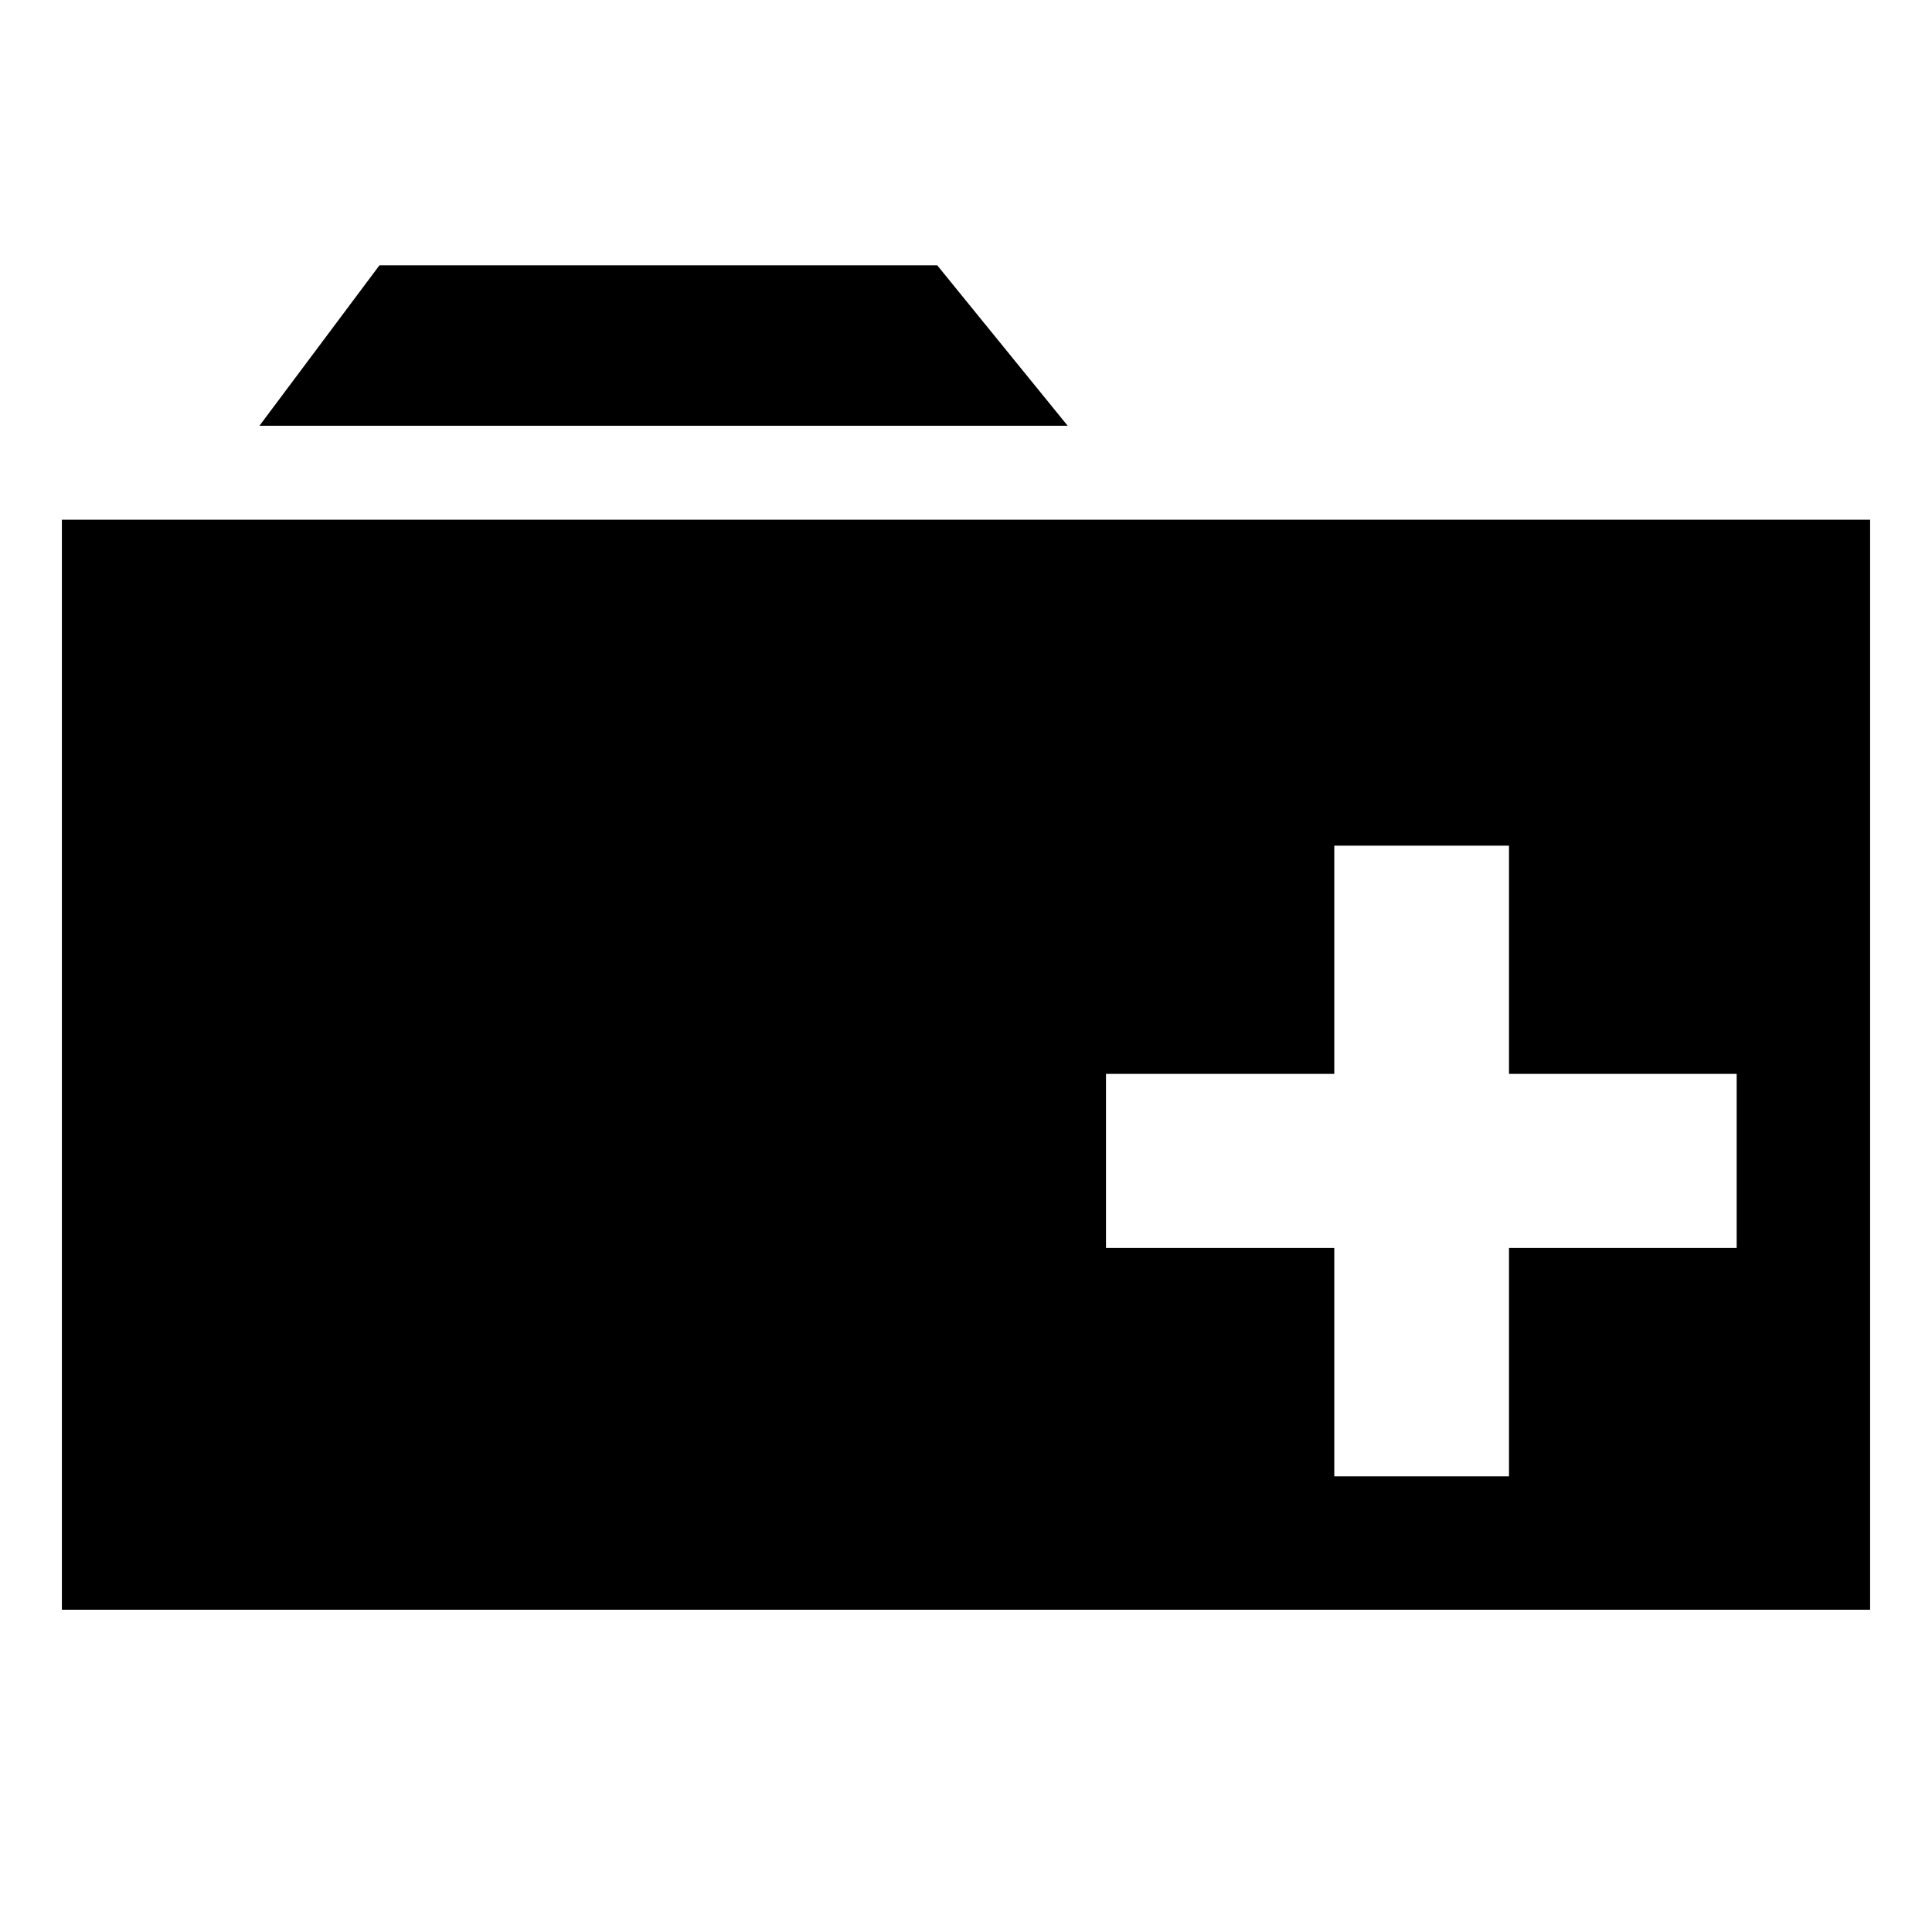 <?xml version="1.0" encoding="UTF-8" standalone="no"?>
<!-- Created with Inkscape (http://www.inkscape.org/) -->

<svg
   xmlns:dc="http://purl.org/dc/elements/1.1/"
   xmlns:cc="http://creativecommons.org/ns#"
   xmlns:rdf="http://www.w3.org/1999/02/22-rdf-syntax-ns#"
   xmlns:svg="http://www.w3.org/2000/svg"
   xmlns="http://www.w3.org/2000/svg"
   xmlns:sodipodi="http://sodipodi.sourceforge.net/DTD/sodipodi-0.dtd"
   xmlns:inkscape="http://www.inkscape.org/namespaces/inkscape"
   width="96"
   height="96"
   id="svg2"
   version="1.1"
   inkscape:version="0.48.4 r9939"
   sodipodi:docname="folder_add.svg">
  <defs
     id="defs4" />
  <sodipodi:namedview
     id="base"
     pagecolor="#ffffff"
     bordercolor="#666666"
     borderopacity="1.0"
     inkscape:pageopacity="0.0"
     inkscape:pageshadow="2"
     inkscape:zoom="7.1770833"
     inkscape:cx="48"
     inkscape:cy="48"
     inkscape:document-units="px"
     inkscape:current-layer="layer1"
     showgrid="false"
     inkscape:window-width="1440"
     inkscape:window-height="872"
     inkscape:window-x="1366"
     inkscape:window-y="0"
     inkscape:window-maximized="1" />
  <g
     inkscape:label="Layer 1"
     inkscape:groupmode="layer"
     id="layer1"
     transform="translate(0,-956.362)">
    <path
       style="color:#000000;fill:#000000;fill-opacity:1;stroke:#000000;stroke-width:0.1;stroke-linecap:round;stroke-linejoin:miter;stroke-miterlimit:2.5;stroke-opacity:1;stroke-dasharray:none;stroke-dashoffset:0;marker:none;visibility:visible;display:inline;overflow:visible;enable-background:accumulate"
       d="M 3.125 25.875 L 3.125 79.938 L 92.875 79.938 L 92.875 25.875 L 3.125 25.875 z M 66.25 41.969 L 75.031 41.969 L 75.031 53.312 L 86.344 53.312 L 86.344 62.062 L 75.031 62.062 L 75.031 73.406 L 66.25 73.406 L 66.25 62.062 L 54.906 62.062 L 54.906 53.312 L 66.25 53.312 L 66.25 41.969 z "
       transform="translate(0,956.362)"
       id="rect3757" />
    <path
       style="fill:#000000;fill-opacity:1;stroke:#000000;stroke-width:0.42;stroke-linecap:round;stroke-linejoin:miter;stroke-miterlimit:2.5;stroke-opacity:1;stroke-dasharray:none"
       d="m 13.311,977.308 5.649,-7.553 27.51,0 6.141,7.553 z"
       id="path3761"
       inkscape:connector-curvature="0"
       sodipodi:nodetypes="ccccc" />
  </g>
</svg>
